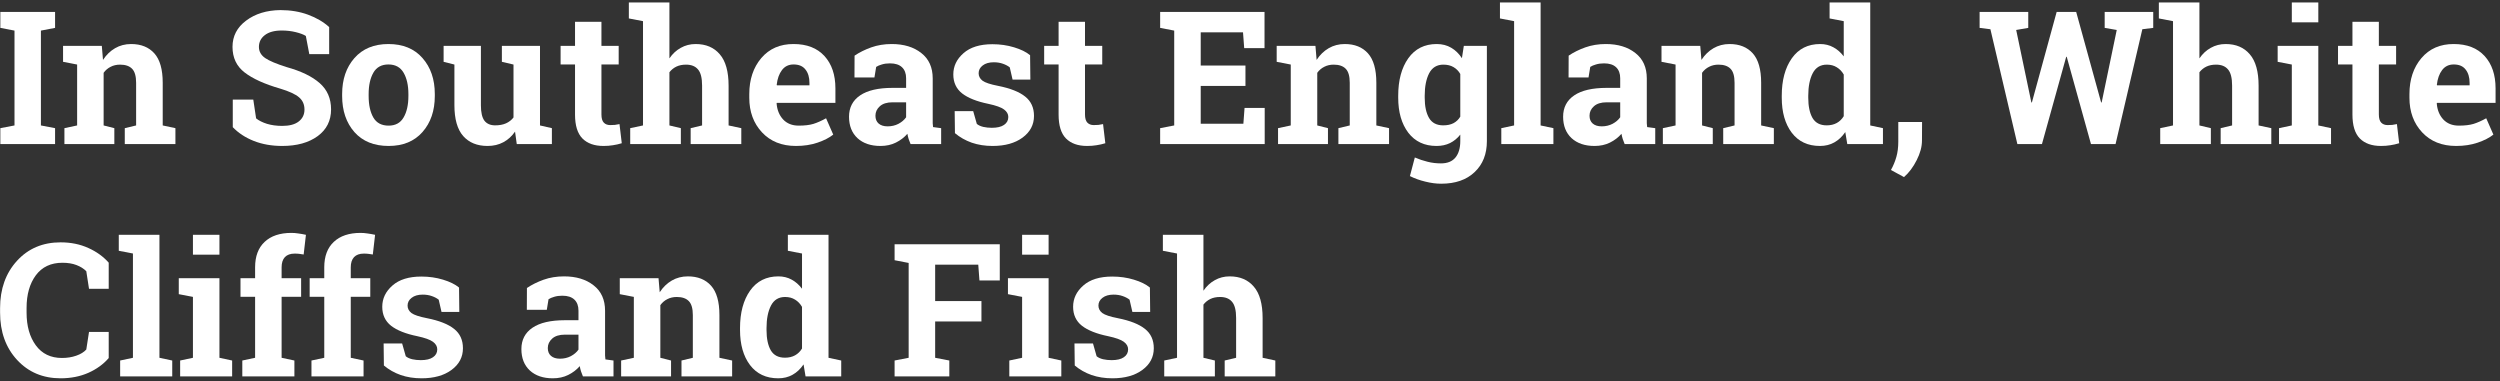 <svg width="538" height="82" viewBox="0 0 538 82" fill="none" xmlns="http://www.w3.org/2000/svg">
<rect x="0" y="0" width="538" height="82" fill="#333333" stroke="none"/>
<path d="M0.074 6V2.562H11.852V6L8.805 6.585V26.996L11.852 27.581V31H0.074V27.581L3.121 26.996V6.585L0.074 6Z" fill="white"/>
<path d="M13.863 27.581L16.598 26.996V13.89L13.57 13.304V9.867H21.91L22.164 12.894C22.867 11.813 23.733 10.973 24.762 10.374C25.79 9.776 26.943 9.476 28.219 9.476C30.354 9.476 32.021 10.147 33.219 11.488C34.417 12.829 35.016 14.932 35.016 17.796V26.996L37.75 27.581V31H26.852V27.581L29.293 26.996V17.816C29.293 16.397 29.006 15.394 28.434 14.808C27.861 14.209 26.995 13.91 25.836 13.91C25.081 13.91 24.404 14.066 23.805 14.378C23.206 14.678 22.704 15.108 22.301 15.668V26.996L24.605 27.581V31H13.863V27.581Z" fill="white"/>
<path d="M70.836 11.644H66.559L65.816 7.738C65.322 7.425 64.599 7.152 63.648 6.917C62.698 6.683 61.689 6.566 60.621 6.566C59.059 6.566 57.848 6.898 56.988 7.562C56.142 8.213 55.719 9.059 55.719 10.101C55.719 11.065 56.161 11.859 57.047 12.484C57.945 13.096 59.488 13.747 61.676 14.437C64.814 15.309 67.19 16.462 68.805 17.894C70.432 19.326 71.246 21.208 71.246 23.539C71.246 25.974 70.283 27.894 68.356 29.3C66.428 30.706 63.889 31.41 60.738 31.41C58.486 31.41 56.448 31.052 54.625 30.335C52.815 29.619 51.305 28.63 50.094 27.367V21.429H54.508L55.113 25.472C55.686 25.941 56.461 26.331 57.438 26.644C58.427 26.944 59.527 27.093 60.738 27.093C62.301 27.093 63.486 26.774 64.293 26.136C65.113 25.498 65.523 24.645 65.523 23.578C65.523 22.484 65.133 21.605 64.352 20.941C63.583 20.277 62.229 19.652 60.289 19.066C56.917 18.089 54.365 16.93 52.633 15.589C50.901 14.248 50.035 12.412 50.035 10.082C50.035 7.777 51.012 5.895 52.965 4.437C54.918 2.966 57.372 2.21 60.328 2.171C62.516 2.171 64.508 2.503 66.305 3.167C68.102 3.832 69.612 4.717 70.836 5.824V11.644Z" fill="white"/>
<path d="M73.629 20.238C73.629 17.087 74.508 14.509 76.266 12.503C78.037 10.485 80.478 9.476 83.59 9.476C86.715 9.476 89.156 10.479 90.914 12.484C92.685 14.489 93.57 17.074 93.57 20.238V20.648C93.57 23.825 92.685 26.416 90.914 28.421C89.156 30.414 86.728 31.41 83.629 31.41C80.491 31.41 78.037 30.414 76.266 28.421C74.508 26.416 73.629 23.825 73.629 20.648V20.238ZM79.332 20.648C79.332 22.575 79.671 24.125 80.348 25.296C81.025 26.455 82.118 27.035 83.629 27.035C85.1 27.035 86.174 26.449 86.852 25.277C87.542 24.105 87.887 22.562 87.887 20.648V20.238C87.887 18.363 87.542 16.833 86.852 15.648C86.162 14.463 85.074 13.871 83.59 13.871C82.106 13.871 81.025 14.463 80.348 15.648C79.671 16.833 79.332 18.363 79.332 20.238V20.648Z" fill="white"/>
<path d="M110.836 28.324C110.159 29.313 109.319 30.075 108.316 30.609C107.327 31.143 106.194 31.41 104.918 31.41C102.691 31.41 100.947 30.7 99.684 29.281C98.421 27.849 97.789 25.628 97.789 22.621V13.89L95.465 13.304V9.867H97.789H103.492V22.66C103.492 24.196 103.746 25.303 104.254 25.98C104.775 26.644 105.543 26.976 106.559 26.976C107.457 26.976 108.232 26.833 108.883 26.546C109.547 26.247 110.087 25.824 110.504 25.277V13.89L108.004 13.304V9.867H110.504H116.207V26.996L118.766 27.581V31H111.207L110.836 28.324Z" fill="white"/>
<path d="M129.43 4.691V9.867H133.141V13.871H129.43V24.632C129.43 25.453 129.599 26.039 129.938 26.39C130.276 26.742 130.732 26.918 131.305 26.918C131.695 26.918 132.034 26.904 132.32 26.878C132.62 26.839 132.952 26.781 133.316 26.703L133.805 30.824C133.167 31.019 132.535 31.162 131.91 31.253C131.285 31.358 130.608 31.41 129.879 31.41C127.913 31.41 126.396 30.869 125.328 29.789C124.273 28.708 123.746 26.996 123.746 24.652V13.871H120.641V9.867H123.746V4.691H129.43Z" fill="white"/>
<path d="M135.621 27.581L138.375 26.996V4.554L135.328 3.968V0.531H144.059V12.562C144.723 11.585 145.536 10.83 146.5 10.296C147.464 9.75 148.531 9.476 149.703 9.476C151.917 9.476 153.648 10.212 154.898 11.683C156.161 13.141 156.793 15.401 156.793 18.46V26.996L159.527 27.581V31H148.629V27.581L151.09 26.996V18.421C151.09 16.781 150.797 15.622 150.211 14.945C149.638 14.255 148.779 13.91 147.633 13.91C146.839 13.91 146.142 14.053 145.543 14.339C144.957 14.626 144.462 15.03 144.059 15.55V26.996L146.52 27.581V31H135.621V27.581Z" fill="white"/>
<path d="M171.285 31.41C168.238 31.41 165.803 30.433 163.98 28.48C162.158 26.527 161.246 24.046 161.246 21.039V20.257C161.246 17.119 162.105 14.535 163.824 12.503C165.556 10.472 167.874 9.463 170.777 9.476C173.629 9.476 175.842 10.335 177.418 12.054C178.993 13.773 179.781 16.097 179.781 19.027V22.132H167.164L167.125 22.25C167.229 23.643 167.691 24.789 168.512 25.687C169.345 26.585 170.471 27.035 171.891 27.035C173.154 27.035 174.202 26.911 175.035 26.664C175.868 26.403 176.78 26 177.77 25.453L179.312 28.968C178.44 29.658 177.307 30.238 175.914 30.706C174.534 31.175 172.991 31.41 171.285 31.41ZM170.777 13.871C169.723 13.871 168.889 14.274 168.277 15.082C167.665 15.889 167.288 16.95 167.145 18.265L167.203 18.363H174.195V17.855C174.195 16.644 173.909 15.681 173.336 14.964C172.776 14.235 171.923 13.871 170.777 13.871Z" fill="white"/>
<path d="M195.953 31C195.797 30.648 195.66 30.29 195.543 29.925C195.426 29.548 195.335 29.17 195.27 28.793C194.592 29.574 193.766 30.205 192.789 30.687C191.826 31.169 190.719 31.41 189.469 31.41C187.398 31.41 185.751 30.85 184.527 29.73C183.316 28.597 182.711 27.061 182.711 25.121C182.711 23.141 183.505 21.611 185.094 20.531C186.682 19.45 189.013 18.91 192.086 18.91H194.996V16.839C194.996 15.824 194.703 15.036 194.117 14.476C193.531 13.916 192.665 13.636 191.52 13.636C190.868 13.636 190.289 13.714 189.781 13.871C189.273 14.014 188.863 14.19 188.551 14.398L188.18 16.664H183.883L183.902 11.976C184.944 11.273 186.135 10.681 187.477 10.199C188.831 9.717 190.302 9.476 191.891 9.476C194.508 9.476 196.63 10.121 198.258 11.41C199.898 12.686 200.719 14.509 200.719 16.878V25.609C200.719 25.934 200.719 26.24 200.719 26.527C200.732 26.813 200.758 27.087 200.797 27.347L202.535 27.581V31H195.953ZM191.012 27.191C191.871 27.191 192.652 27.009 193.355 26.644C194.059 26.266 194.605 25.798 194.996 25.238V22.015H192.086C190.875 22.015 189.957 22.302 189.332 22.875C188.707 23.434 188.395 24.111 188.395 24.906C188.395 25.622 188.622 26.182 189.078 26.585C189.547 26.989 190.191 27.191 191.012 27.191Z" fill="white"/>
<path d="M221.734 17.132H217.906L217.301 14.496C216.91 14.183 216.415 13.923 215.816 13.714C215.23 13.506 214.579 13.402 213.863 13.402C212.861 13.402 212.066 13.63 211.48 14.085C210.895 14.528 210.602 15.088 210.602 15.765C210.602 16.403 210.882 16.937 211.441 17.367C212.001 17.783 213.121 18.154 214.801 18.48C217.418 19.001 219.358 19.769 220.621 20.785C221.884 21.787 222.516 23.174 222.516 24.945C222.516 26.846 221.695 28.402 220.055 29.613C218.427 30.811 216.279 31.41 213.609 31.41C211.982 31.41 210.484 31.175 209.117 30.706C207.763 30.225 206.559 29.541 205.504 28.656L205.445 23.91H209.43L210.211 26.664C210.549 26.95 211.012 27.165 211.598 27.308C212.184 27.438 212.796 27.503 213.434 27.503C214.592 27.503 215.471 27.295 216.07 26.878C216.682 26.462 216.988 25.895 216.988 25.179C216.988 24.554 216.682 24.014 216.07 23.558C215.458 23.102 214.332 22.699 212.691 22.347C210.204 21.839 208.323 21.091 207.047 20.101C205.784 19.099 205.152 17.738 205.152 16.019C205.152 14.248 205.882 12.725 207.34 11.449C208.798 10.16 210.875 9.515 213.57 9.515C215.211 9.515 216.76 9.736 218.219 10.179C219.69 10.622 220.842 11.188 221.676 11.878L221.734 17.132Z" fill="white"/>
<path d="M233.492 4.691V9.867H237.203V13.871H233.492V24.632C233.492 25.453 233.661 26.039 234 26.39C234.339 26.742 234.794 26.918 235.367 26.918C235.758 26.918 236.096 26.904 236.383 26.878C236.682 26.839 237.014 26.781 237.379 26.703L237.867 30.824C237.229 31.019 236.598 31.162 235.973 31.253C235.348 31.358 234.671 31.41 233.941 31.41C231.975 31.41 230.458 30.869 229.391 29.789C228.336 28.708 227.809 26.996 227.809 24.652V13.871H224.703V9.867H227.809V4.691H233.492Z" fill="white"/>
<path d="M268.023 18.5H258.395V26.625H267.574L267.828 23.226H272.164V31H249.664V27.581L252.691 26.996V6.585L249.664 6V2.562H252.691H272.125V10.355H267.75L267.496 6.957H258.395V14.105H268.023V18.5Z" fill="white"/>
<path d="M275.035 27.581L277.77 26.996V13.89L274.742 13.304V9.867H283.082L283.336 12.894C284.039 11.813 284.905 10.973 285.934 10.374C286.962 9.776 288.115 9.476 289.391 9.476C291.526 9.476 293.193 10.147 294.391 11.488C295.589 12.829 296.188 14.932 296.188 17.796V26.996L298.922 27.581V31H288.023V27.581L290.465 26.996V17.816C290.465 16.397 290.178 15.394 289.605 14.808C289.033 14.209 288.167 13.91 287.008 13.91C286.253 13.91 285.576 14.066 284.977 14.378C284.378 14.678 283.876 15.108 283.473 15.668V26.996L285.777 27.581V31H275.035V27.581Z" fill="white"/>
<path d="M300.895 20.609C300.895 17.276 301.617 14.587 303.062 12.543C304.521 10.498 306.559 9.476 309.176 9.476C310.361 9.476 311.402 9.743 312.301 10.277C313.199 10.798 313.967 11.546 314.605 12.523L315.016 9.867H319.977V30.375C319.977 33.161 319.098 35.381 317.34 37.035C315.595 38.701 313.193 39.535 310.133 39.535C309.065 39.535 307.932 39.385 306.734 39.085C305.536 38.799 304.43 38.402 303.414 37.894L304.469 33.89C305.38 34.281 306.292 34.587 307.203 34.808C308.115 35.042 309.078 35.16 310.094 35.16C311.487 35.16 312.529 34.736 313.219 33.89C313.909 33.044 314.254 31.865 314.254 30.355V28.968C313.629 29.762 312.893 30.368 312.047 30.785C311.201 31.201 310.23 31.41 309.137 31.41C306.546 31.41 304.521 30.459 303.062 28.558C301.617 26.644 300.895 24.131 300.895 21.019V20.609ZM306.598 21.019C306.598 22.868 306.91 24.326 307.535 25.394C308.16 26.449 309.176 26.976 310.582 26.976C311.454 26.976 312.19 26.82 312.789 26.507C313.401 26.182 313.889 25.713 314.254 25.101V15.921C313.889 15.283 313.401 14.789 312.789 14.437C312.19 14.085 311.467 13.91 310.621 13.91C309.228 13.91 308.206 14.528 307.555 15.765C306.917 17.002 306.598 18.617 306.598 20.609V21.019Z" fill="white"/>
<path d="M322.789 3.968V0.531H331.539V26.996L334.293 27.581V31H323.082V27.581L325.836 26.996V4.554L322.789 3.968Z" fill="white"/>
<path d="M349.625 31C349.469 30.648 349.332 30.29 349.215 29.925C349.098 29.548 349.007 29.17 348.941 28.793C348.264 29.574 347.438 30.205 346.461 30.687C345.497 31.169 344.391 31.41 343.141 31.41C341.07 31.41 339.423 30.85 338.199 29.73C336.988 28.597 336.383 27.061 336.383 25.121C336.383 23.141 337.177 21.611 338.766 20.531C340.354 19.45 342.685 18.91 345.758 18.91H348.668V16.839C348.668 15.824 348.375 15.036 347.789 14.476C347.203 13.916 346.337 13.636 345.191 13.636C344.54 13.636 343.961 13.714 343.453 13.871C342.945 14.014 342.535 14.19 342.223 14.398L341.852 16.664H337.555L337.574 11.976C338.616 11.273 339.807 10.681 341.148 10.199C342.503 9.717 343.974 9.476 345.562 9.476C348.18 9.476 350.302 10.121 351.93 11.41C353.57 12.686 354.391 14.509 354.391 16.878V25.609C354.391 25.934 354.391 26.24 354.391 26.527C354.404 26.813 354.43 27.087 354.469 27.347L356.207 27.581V31H349.625ZM344.684 27.191C345.543 27.191 346.324 27.009 347.027 26.644C347.73 26.266 348.277 25.798 348.668 25.238V22.015H345.758C344.547 22.015 343.629 22.302 343.004 22.875C342.379 23.434 342.066 24.111 342.066 24.906C342.066 25.622 342.294 26.182 342.75 26.585C343.219 26.989 343.863 27.191 344.684 27.191Z" fill="white"/>
<path d="M357.848 27.581L360.582 26.996V13.89L357.555 13.304V9.867H365.895L366.148 12.894C366.852 11.813 367.717 10.973 368.746 10.374C369.775 9.776 370.927 9.476 372.203 9.476C374.339 9.476 376.005 10.147 377.203 11.488C378.401 12.829 379 14.932 379 17.796V26.996L381.734 27.581V31H370.836V27.581L373.277 26.996V17.816C373.277 16.397 372.991 15.394 372.418 14.808C371.845 14.209 370.979 13.91 369.82 13.91C369.065 13.91 368.388 14.066 367.789 14.378C367.19 14.678 366.689 15.108 366.285 15.668V26.996L368.59 27.581V31H357.848V27.581Z" fill="white"/>
<path d="M397.105 28.421C396.441 29.398 395.654 30.14 394.742 30.648C393.844 31.156 392.815 31.41 391.656 31.41C389.052 31.41 387.027 30.459 385.582 28.558C384.15 26.657 383.434 24.144 383.434 21.019V20.609C383.434 17.276 384.156 14.587 385.602 12.543C387.047 10.498 389.078 9.476 391.695 9.476C392.75 9.476 393.701 9.71 394.547 10.179C395.393 10.635 396.135 11.286 396.773 12.132V4.554L393.727 3.968V0.531H396.773H402.477V26.996L405.211 27.581V31H397.535L397.105 28.421ZM389.137 21.019C389.137 22.868 389.443 24.326 390.055 25.394C390.68 26.449 391.695 26.976 393.102 26.976C393.935 26.976 394.658 26.807 395.27 26.468C395.882 26.13 396.383 25.641 396.773 25.003V16.039C396.383 15.361 395.882 14.841 395.27 14.476C394.671 14.098 393.961 13.91 393.141 13.91C391.747 13.91 390.732 14.528 390.094 15.765C389.456 17.002 389.137 18.617 389.137 20.609V21.019Z" fill="white"/>
<path d="M413.609 30.238C413.609 31.566 413.232 32.972 412.477 34.456C411.734 35.941 410.823 37.158 409.742 38.109L406.93 36.585C407.438 35.674 407.828 34.73 408.102 33.753C408.375 32.79 408.512 31.709 408.512 30.511V26.253H413.629L413.609 30.238Z" fill="white"/>
<path d="M463.375 6L461.031 6.292L455.27 31H449.977L444.762 12.23H444.645L439.43 31H434.137L428.336 6.292L426.012 6V2.562H436.48V6L433.883 6.449L437.145 22.035L437.262 22.054L442.594 2.562H446.793L452.164 22.054L452.281 22.035L455.523 6.449L452.926 6V2.562H463.375V6Z" fill="white"/>
<path d="M464.879 27.581L467.633 26.996V4.554L464.586 3.968V0.531H473.316V12.562C473.98 11.585 474.794 10.83 475.758 10.296C476.721 9.75 477.789 9.476 478.961 9.476C481.174 9.476 482.906 10.212 484.156 11.683C485.419 13.141 486.051 15.401 486.051 18.46V26.996L488.785 27.581V31H477.887V27.581L480.348 26.996V18.421C480.348 16.781 480.055 15.622 479.469 14.945C478.896 14.255 478.036 13.91 476.891 13.91C476.096 13.91 475.4 14.053 474.801 14.339C474.215 14.626 473.72 15.03 473.316 15.55V26.996L475.777 27.581V31H464.879V27.581Z" fill="white"/>
<path d="M490.445 27.581L493.199 26.996V13.89L490.152 13.304V9.867H498.902V26.996L501.637 27.581V31H490.445V27.581ZM498.902 4.808H493.199V0.531H498.902V4.808Z" fill="white"/>
<path d="M511.93 4.691V9.867H515.641V13.871H511.93V24.632C511.93 25.453 512.099 26.039 512.438 26.39C512.776 26.742 513.232 26.918 513.805 26.918C514.195 26.918 514.534 26.904 514.82 26.878C515.12 26.839 515.452 26.781 515.816 26.703L516.305 30.824C515.667 31.019 515.035 31.162 514.41 31.253C513.785 31.358 513.108 31.41 512.379 31.41C510.413 31.41 508.896 30.869 507.828 29.789C506.773 28.708 506.246 26.996 506.246 24.652V13.871H503.141V9.867H506.246V4.691H511.93Z" fill="white"/>
<path d="M528.551 31.41C525.504 31.41 523.069 30.433 521.246 28.48C519.423 26.527 518.512 24.046 518.512 21.039V20.257C518.512 17.119 519.371 14.535 521.09 12.503C522.822 10.472 525.139 9.463 528.043 9.476C530.895 9.476 533.108 10.335 534.684 12.054C536.259 13.773 537.047 16.097 537.047 19.027V22.132H524.43L524.391 22.25C524.495 23.643 524.957 24.789 525.777 25.687C526.611 26.585 527.737 27.035 529.156 27.035C530.419 27.035 531.467 26.911 532.301 26.664C533.134 26.403 534.046 26 535.035 25.453L536.578 28.968C535.706 29.658 534.573 30.238 533.18 30.706C531.799 31.175 530.257 31.41 528.551 31.41ZM528.043 13.871C526.988 13.871 526.155 14.274 525.543 15.082C524.931 15.889 524.553 16.95 524.41 18.265L524.469 18.363H531.461V17.855C531.461 16.644 531.174 15.681 530.602 14.964C530.042 14.235 529.189 13.871 528.043 13.871Z" fill="white"/>
<path d="M23.395 62.152H19.156L18.57 58.363C18.01 57.803 17.301 57.36 16.441 57.035C15.595 56.709 14.592 56.546 13.434 56.546C10.96 56.546 9.052 57.445 7.711 59.242C6.383 61.039 5.719 63.382 5.719 66.273V67.269C5.719 70.16 6.383 72.51 7.711 74.32C9.039 76.13 10.914 77.035 13.336 77.035C14.456 77.035 15.478 76.872 16.402 76.546C17.34 76.221 18.062 75.778 18.57 75.218L19.156 71.429H23.395V77.054C22.249 78.382 20.784 79.444 19 80.238C17.229 81.019 15.243 81.41 13.043 81.41C9.228 81.41 6.103 80.088 3.668 77.445C1.233 74.802 0.016 71.41 0.016 67.269V66.312C0.016 62.184 1.227 58.792 3.648 56.136C6.07 53.48 9.202 52.152 13.043 52.152C15.243 52.152 17.229 52.556 19 53.363C20.771 54.157 22.236 55.212 23.395 56.527V62.152Z" fill="white"/>
<path d="M25.562 53.968V50.531H34.312V76.996L37.066 77.582V80.999H25.855V77.582L28.609 76.996V54.554L25.562 53.968Z" fill="white"/>
<path d="M38.766 77.582L41.52 76.996V63.89L38.473 63.304V59.867H47.223V76.996L49.957 77.582V80.999H38.766V77.582ZM47.223 54.808H41.52V50.531H47.223V54.808Z" fill="white"/>
<path d="M52.145 77.582L54.898 76.996V63.871H51.754V59.867H54.898V57.523C54.898 55.153 55.582 53.33 56.949 52.054C58.316 50.765 60.237 50.121 62.711 50.121C63.193 50.121 63.681 50.16 64.176 50.238C64.684 50.303 65.237 50.401 65.836 50.531L65.348 54.769C65.035 54.717 64.729 54.671 64.43 54.632C64.143 54.593 63.805 54.574 63.414 54.574C62.49 54.574 61.786 54.828 61.305 55.335C60.836 55.843 60.602 56.572 60.602 57.523V59.867H64.801V63.871H60.602V76.996L63.355 77.582V80.999H52.145V77.582Z" fill="white"/>
<path d="M67.027 77.582L69.781 76.996V63.871H66.637V59.867H69.781V57.523C69.781 55.153 70.465 53.33 71.832 52.054C73.199 50.765 75.12 50.121 77.594 50.121C78.076 50.121 78.564 50.16 79.059 50.238C79.566 50.303 80.12 50.401 80.719 50.531L80.231 54.769C79.918 54.717 79.612 54.671 79.312 54.632C79.026 54.593 78.688 54.574 78.297 54.574C77.372 54.574 76.669 54.828 76.188 55.335C75.719 55.843 75.484 56.572 75.484 57.523V59.867H79.684V63.871H75.484V76.996L78.238 77.582V80.999H67.027V77.582Z" fill="white"/>
<path d="M98.844 67.132H95.016L94.41 64.496C94.019 64.183 93.525 63.923 92.926 63.714C92.34 63.506 91.689 63.402 90.973 63.402C89.97 63.402 89.176 63.63 88.59 64.085C88.004 64.528 87.711 65.088 87.711 65.765C87.711 66.403 87.991 66.937 88.551 67.367C89.111 67.783 90.231 68.154 91.91 68.48C94.527 69.001 96.467 69.769 97.731 70.785C98.993 71.787 99.625 73.174 99.625 74.945C99.625 76.846 98.805 78.402 97.164 79.613C95.537 80.811 93.388 81.41 90.719 81.41C89.091 81.41 87.594 81.175 86.227 80.707C84.872 80.225 83.668 79.541 82.613 78.656L82.555 73.91H86.539L87.32 76.664C87.659 76.95 88.121 77.165 88.707 77.308C89.293 77.438 89.905 77.503 90.543 77.503C91.702 77.503 92.581 77.295 93.18 76.878C93.792 76.462 94.098 75.895 94.098 75.179C94.098 74.554 93.792 74.014 93.18 73.558C92.568 73.102 91.441 72.699 89.801 72.347C87.314 71.839 85.432 71.091 84.156 70.101C82.893 69.099 82.262 67.738 82.262 66.019C82.262 64.248 82.991 62.725 84.449 61.449C85.908 60.16 87.984 59.515 90.68 59.515C92.32 59.515 93.87 59.736 95.328 60.179C96.799 60.622 97.952 61.188 98.785 61.878L98.844 67.132Z" fill="white"/>
<path d="M125.445 80.999C125.289 80.648 125.152 80.29 125.035 79.925C124.918 79.548 124.827 79.17 124.762 78.793C124.085 79.574 123.258 80.205 122.281 80.687C121.318 81.169 120.211 81.41 118.961 81.41C116.891 81.41 115.243 80.85 114.02 79.73C112.809 78.597 112.203 77.061 112.203 75.121C112.203 73.141 112.997 71.612 114.586 70.531C116.174 69.45 118.505 68.91 121.578 68.91H124.488V66.839C124.488 65.824 124.195 65.036 123.609 64.476C123.023 63.916 122.158 63.636 121.012 63.636C120.361 63.636 119.781 63.714 119.273 63.871C118.766 64.014 118.355 64.19 118.043 64.398L117.672 66.664H113.375L113.395 61.976C114.436 61.273 115.628 60.681 116.969 60.199C118.323 59.717 119.794 59.476 121.383 59.476C124 59.476 126.122 60.121 127.75 61.41C129.391 62.686 130.211 64.509 130.211 66.878V75.609C130.211 75.934 130.211 76.24 130.211 76.527C130.224 76.813 130.25 77.087 130.289 77.347L132.027 77.582V80.999H125.445ZM120.504 77.191C121.363 77.191 122.145 77.009 122.848 76.644C123.551 76.266 124.098 75.798 124.488 75.238V72.015H121.578C120.367 72.015 119.449 72.302 118.824 72.874C118.199 73.434 117.887 74.112 117.887 74.906C117.887 75.622 118.115 76.182 118.57 76.585C119.039 76.989 119.684 77.191 120.504 77.191Z" fill="white"/>
<path d="M133.668 77.582L136.402 76.996V63.89L133.375 63.304V59.867H141.715L141.969 62.894C142.672 61.813 143.538 60.974 144.566 60.374C145.595 59.776 146.747 59.476 148.023 59.476C150.159 59.476 151.826 60.147 153.023 61.488C154.221 62.829 154.82 64.932 154.82 67.796V76.996L157.555 77.582V80.999H146.656V77.582L149.098 76.996V67.816C149.098 66.397 148.811 65.394 148.238 64.808C147.665 64.209 146.799 63.91 145.641 63.91C144.885 63.91 144.208 64.066 143.609 64.378C143.01 64.678 142.509 65.108 142.105 65.668V76.996L144.41 77.582V80.999H133.668V77.582Z" fill="white"/>
<path d="M172.926 78.421C172.262 79.398 171.474 80.14 170.562 80.648C169.664 81.156 168.635 81.41 167.477 81.41C164.872 81.41 162.848 80.459 161.402 78.558C159.97 76.657 159.254 74.144 159.254 71.019V70.609C159.254 67.276 159.977 64.587 161.422 62.542C162.867 60.498 164.898 59.476 167.516 59.476C168.57 59.476 169.521 59.71 170.367 60.179C171.214 60.635 171.956 61.286 172.594 62.132V54.554L169.547 53.968V50.531H172.594H178.297V76.996L181.031 77.582V80.999H173.355L172.926 78.421ZM164.957 71.019C164.957 72.868 165.263 74.326 165.875 75.394C166.5 76.449 167.516 76.976 168.922 76.976C169.755 76.976 170.478 76.807 171.09 76.468C171.702 76.13 172.203 75.641 172.594 75.003V66.039C172.203 65.362 171.702 64.841 171.09 64.476C170.491 64.099 169.781 63.91 168.961 63.91C167.568 63.91 166.552 64.528 165.914 65.765C165.276 67.002 164.957 68.617 164.957 70.609V71.019Z" fill="white"/>
<path d="M192.516 77.582L195.543 76.996V56.585L192.516 55.999V52.562H215.152V60.355H210.777L210.523 56.956H201.246V64.789H211.207V69.183H201.246V76.996L204.293 77.582V80.999H192.516V77.582Z" fill="white"/>
<path d="M217.203 77.582L219.957 76.996V63.89L216.91 63.304V59.867H225.66V76.996L228.395 77.582V80.999H217.203V77.582ZM225.66 54.808H219.957V50.531H225.66V54.808Z" fill="white"/>
<path d="M247.516 67.132H243.688L243.082 64.496C242.691 64.183 242.197 63.923 241.598 63.714C241.012 63.506 240.361 63.402 239.645 63.402C238.642 63.402 237.848 63.63 237.262 64.085C236.676 64.528 236.383 65.088 236.383 65.765C236.383 66.403 236.663 66.937 237.223 67.367C237.783 67.783 238.902 68.154 240.582 68.48C243.199 69.001 245.139 69.769 246.402 70.785C247.665 71.787 248.297 73.174 248.297 74.945C248.297 76.846 247.477 78.402 245.836 79.613C244.208 80.811 242.06 81.41 239.391 81.41C237.763 81.41 236.266 81.175 234.898 80.707C233.544 80.225 232.34 79.541 231.285 78.656L231.227 73.91H235.211L235.992 76.664C236.331 76.95 236.793 77.165 237.379 77.308C237.965 77.438 238.577 77.503 239.215 77.503C240.374 77.503 241.253 77.295 241.852 76.878C242.464 76.462 242.77 75.895 242.77 75.179C242.77 74.554 242.464 74.014 241.852 73.558C241.24 73.102 240.113 72.699 238.473 72.347C235.986 71.839 234.104 71.091 232.828 70.101C231.565 69.099 230.934 67.738 230.934 66.019C230.934 64.248 231.663 62.725 233.121 61.449C234.579 60.16 236.656 59.515 239.352 59.515C240.992 59.515 242.542 59.736 244 60.179C245.471 60.622 246.624 61.188 247.457 61.878L247.516 67.132Z" fill="white"/>
<path d="M250.543 77.582L253.297 76.996V54.554L250.25 53.968V50.531H258.98V62.562C259.645 61.585 260.458 60.83 261.422 60.296C262.385 59.749 263.453 59.476 264.625 59.476C266.839 59.476 268.57 60.212 269.82 61.683C271.083 63.141 271.715 65.401 271.715 68.46V76.996L274.449 77.582V80.999H263.551V77.582L266.012 76.996V68.421C266.012 66.781 265.719 65.622 265.133 64.945C264.56 64.255 263.701 63.91 262.555 63.91C261.76 63.91 261.064 64.053 260.465 64.339C259.879 64.626 259.384 65.029 258.98 65.55V76.996L261.441 77.582V80.999H250.543V77.582Z" fill="white"/>
</svg>
